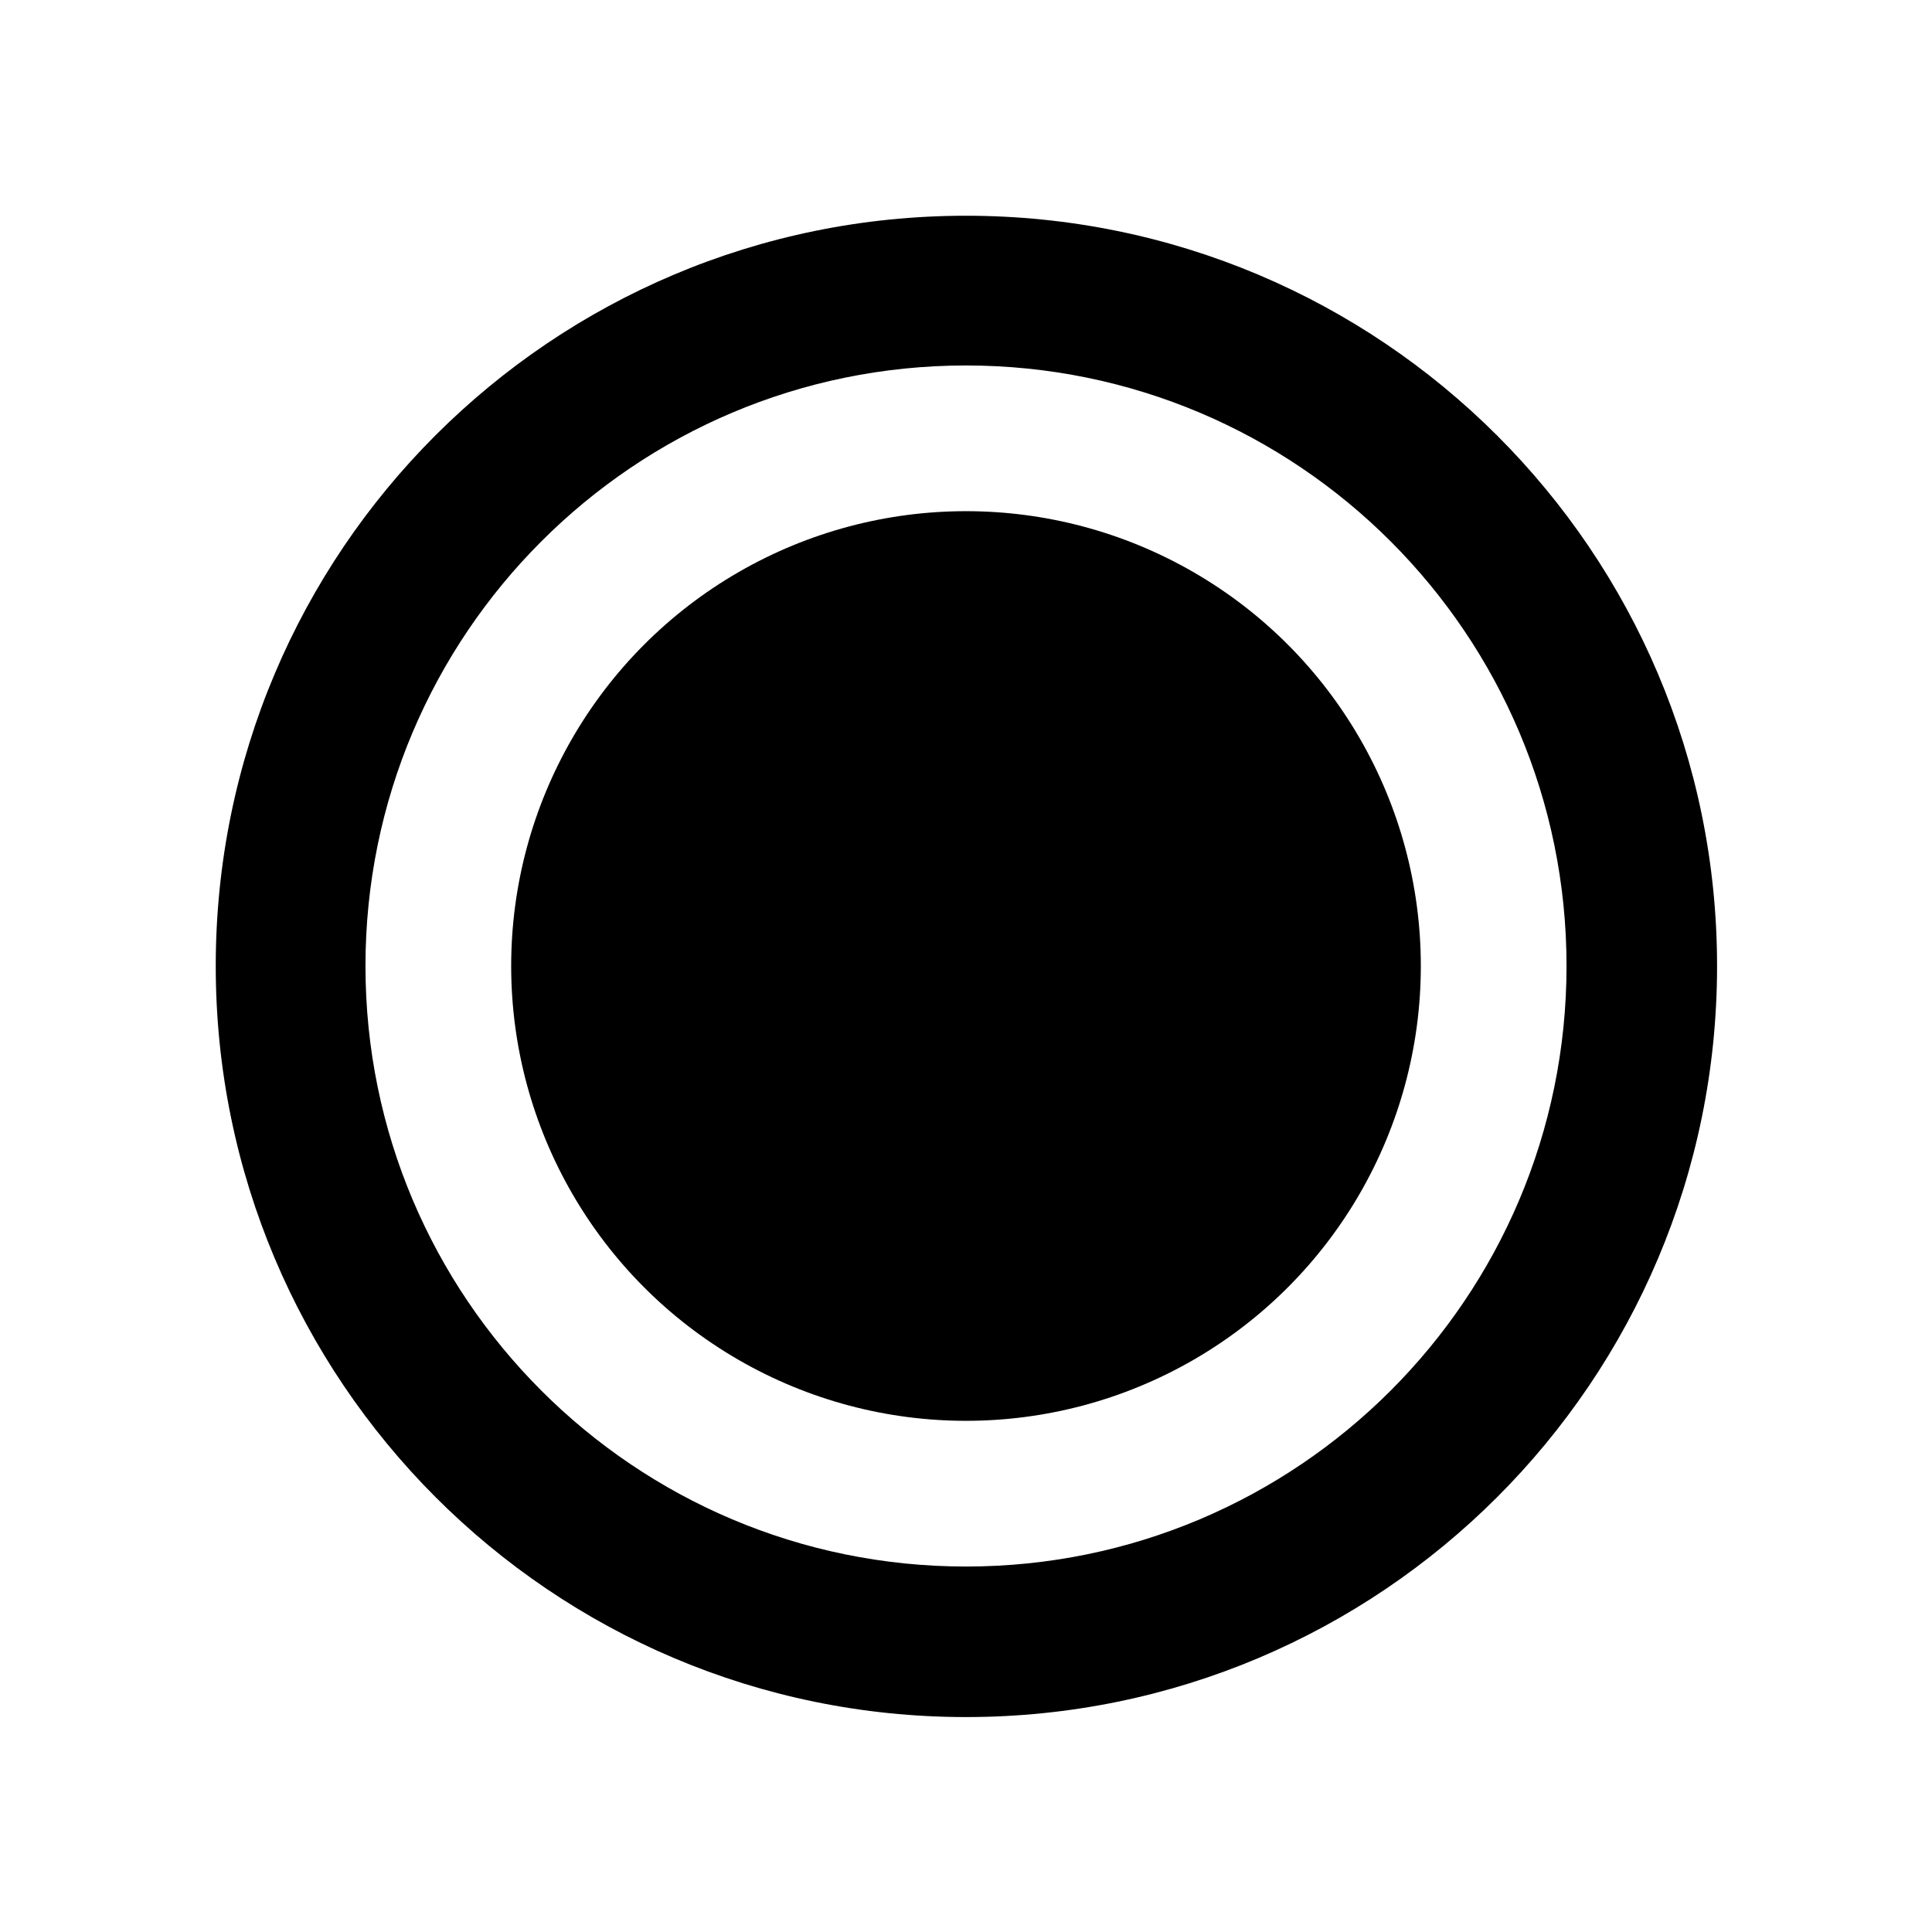 <?xml version="1.0" encoding="utf-8"?>
<!-- Generator: Adobe Illustrator 17.1.0, SVG Export Plug-In . SVG Version: 6.00 Build 0)  -->
<!DOCTYPE svg PUBLIC "-//W3C//DTD SVG 1.1//EN" "http://www.w3.org/Graphics/SVG/1.1/DTD/svg11.dtd">
<svg version="1.1" xmlns="http://www.w3.org/2000/svg" xmlns:xlink="http://www.w3.org/1999/xlink" x="0px" y="0px"
	 viewBox="0 0 24 24" enable-background="new 0 0 24 24" xml:space="preserve">
<g id="bg" display="none">
	<rect x="0" y="0" display="inline" fill="#FF5C56" width="24" height="24"/>
</g>
<g id="Layer_4">
</g>
<g id="svg">
	<circle cx="12" cy="12" r="5.65"/>
	<path d="M12,2.68c-5.15,0-9.32,4.17-9.32,9.32c0,5.15,4.17,9.33,9.32,9.33c5.15,0,9.33-4.17,9.33-9.33
		C21.33,6.85,17.15,2.68,12,2.68z M12,19.46c-4.12,0-7.46-3.34-7.46-7.46S7.88,4.54,12,4.54s7.46,3.34,7.46,7.46
		S16.12,19.46,12,19.46z"/>
</g>
<g id="png">
</g>
<g id="artboards">
</g>
<g id="Layer_6">
</g>
</svg>
